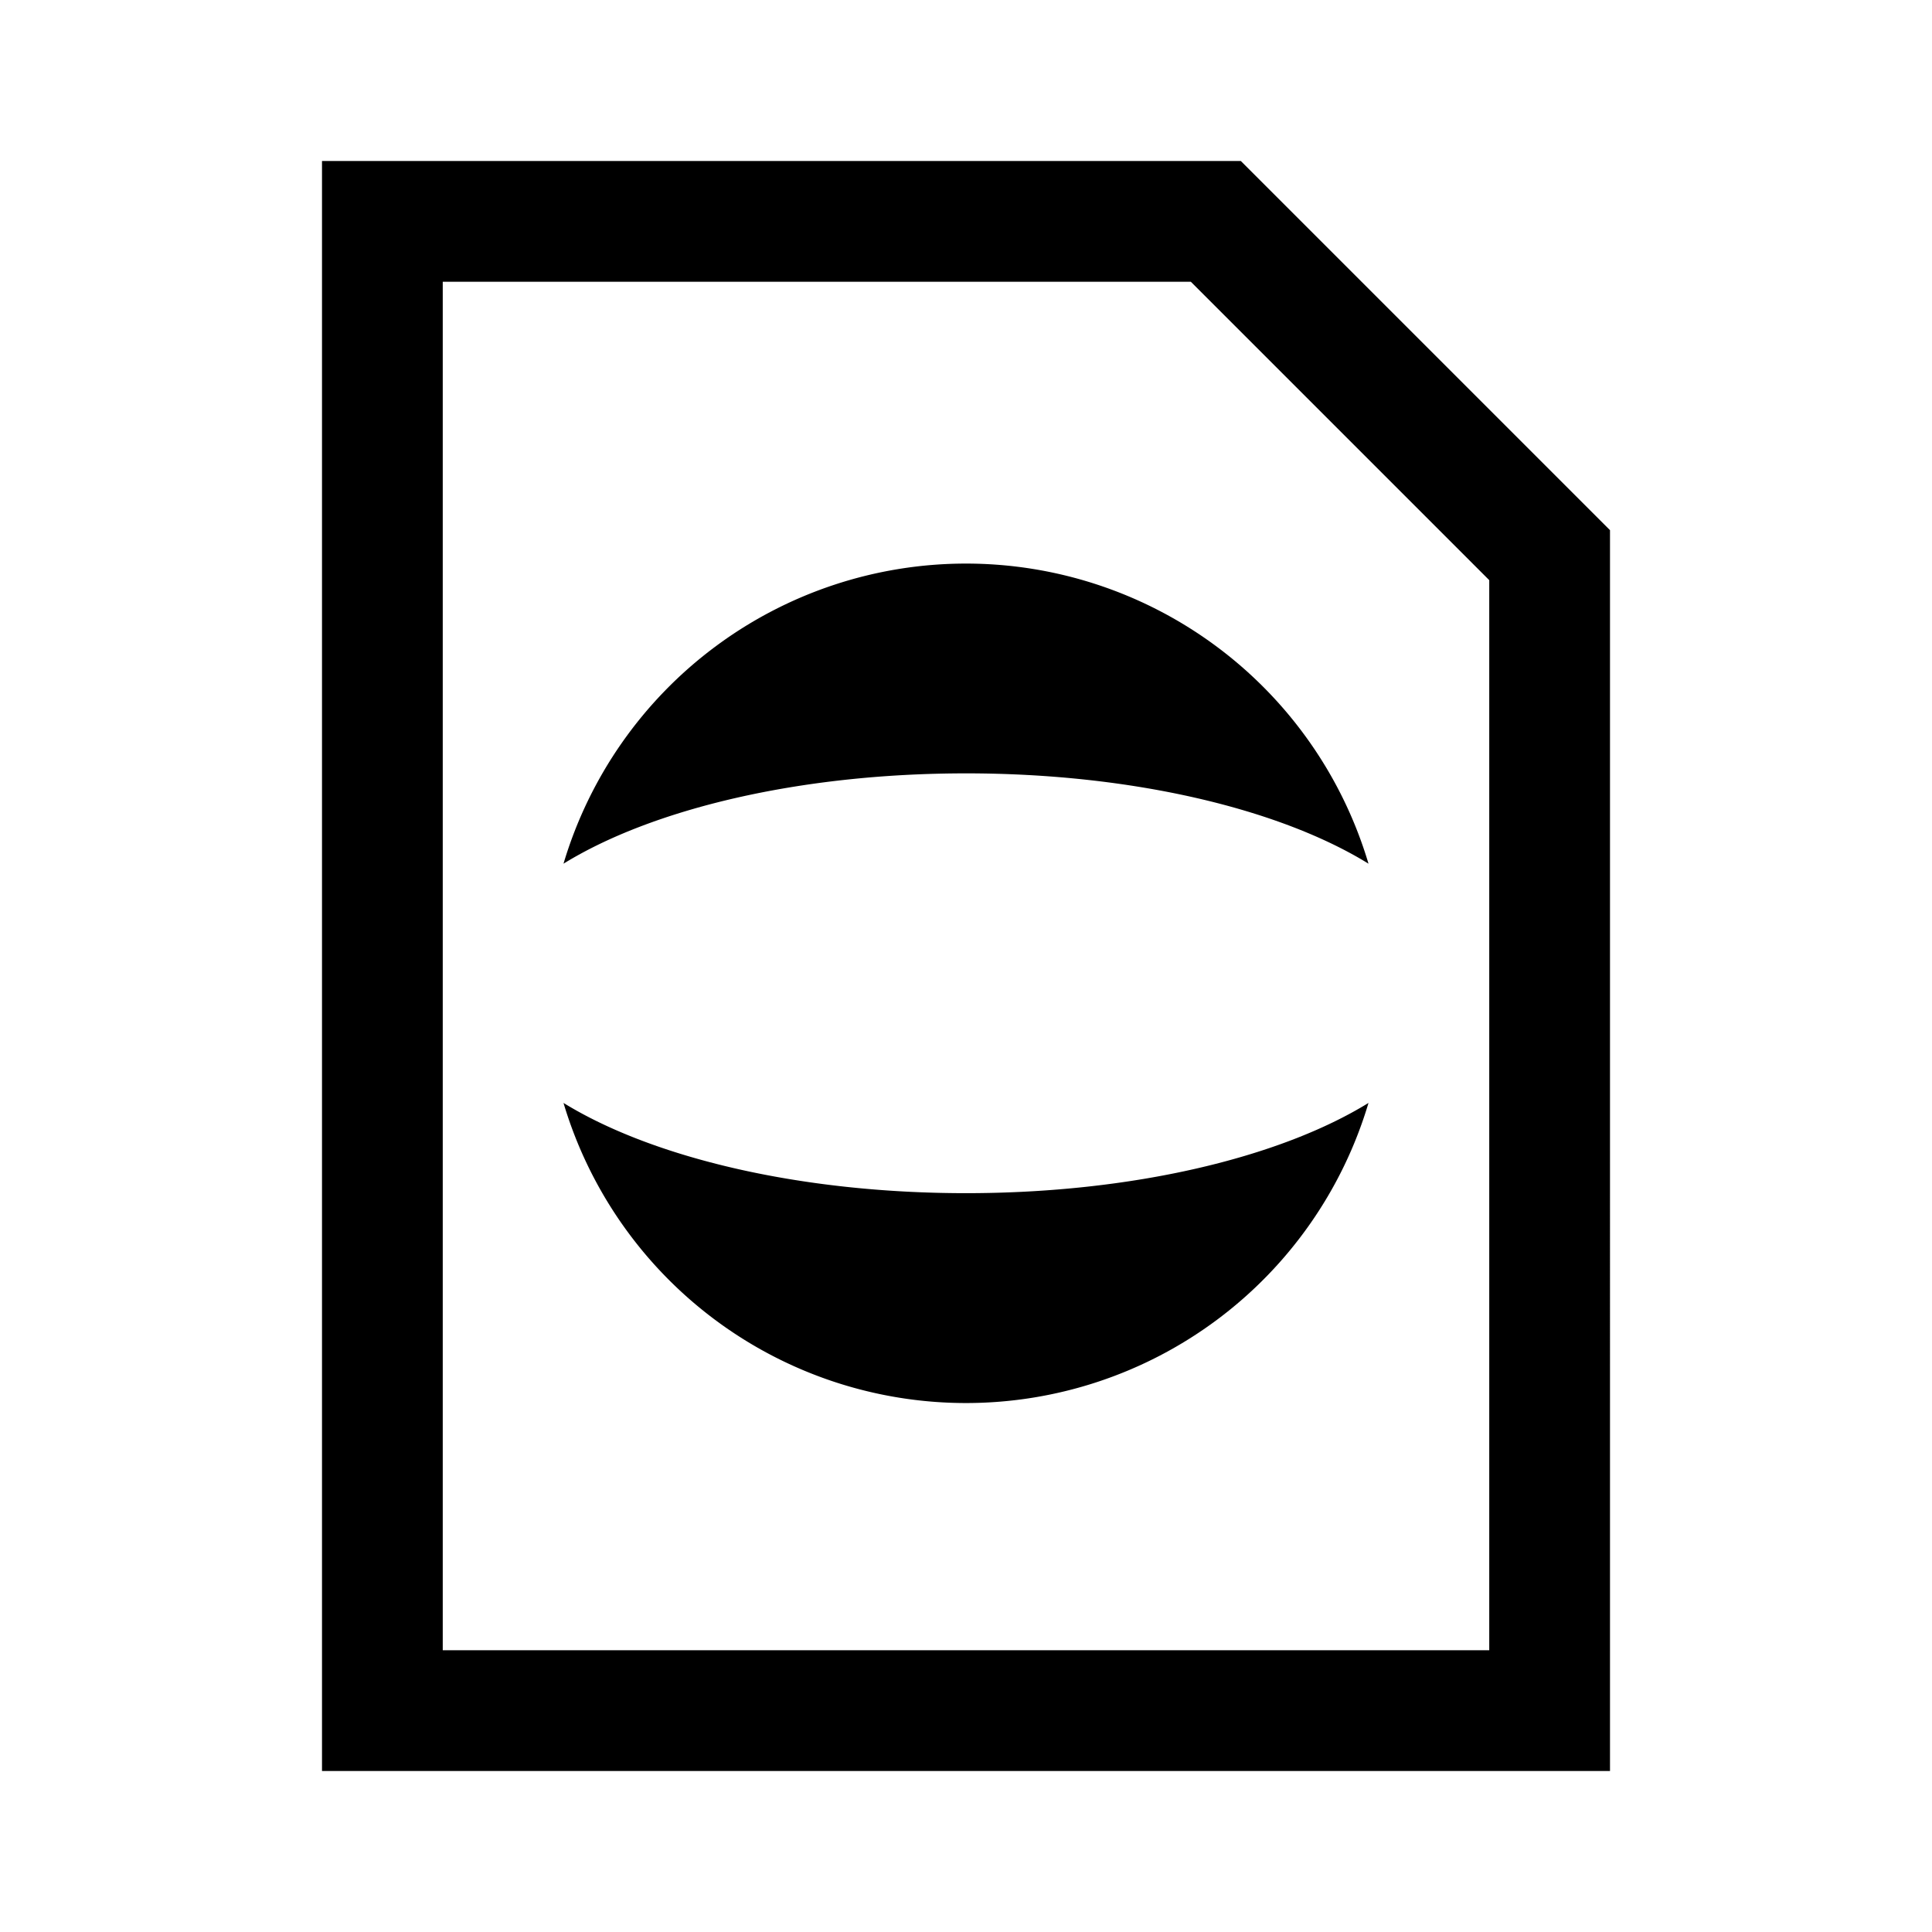 <svg fill="none" viewBox="0 0 24 24" xmlns="http://www.w3.org/2000/svg">
  <path fill="currentColor" d="M15.414 2H4v20h16V6.586L15.414 2ZM18.5 20.5h-13v-17h9.293L18.5 7.207V20.5ZM12 14.822c2.072 0 3.901-.444 5-1.121a5.217 5.217 0 0 1-10 0c1.099.677 2.928 1.121 5 1.121Zm0-5.215c2.072 0 3.901.444 5 1.122a5.217 5.217 0 0 0-10 0c1.099-.678 2.928-1.122 5-1.122Z" clip-rule="evenodd"/>
</svg>
